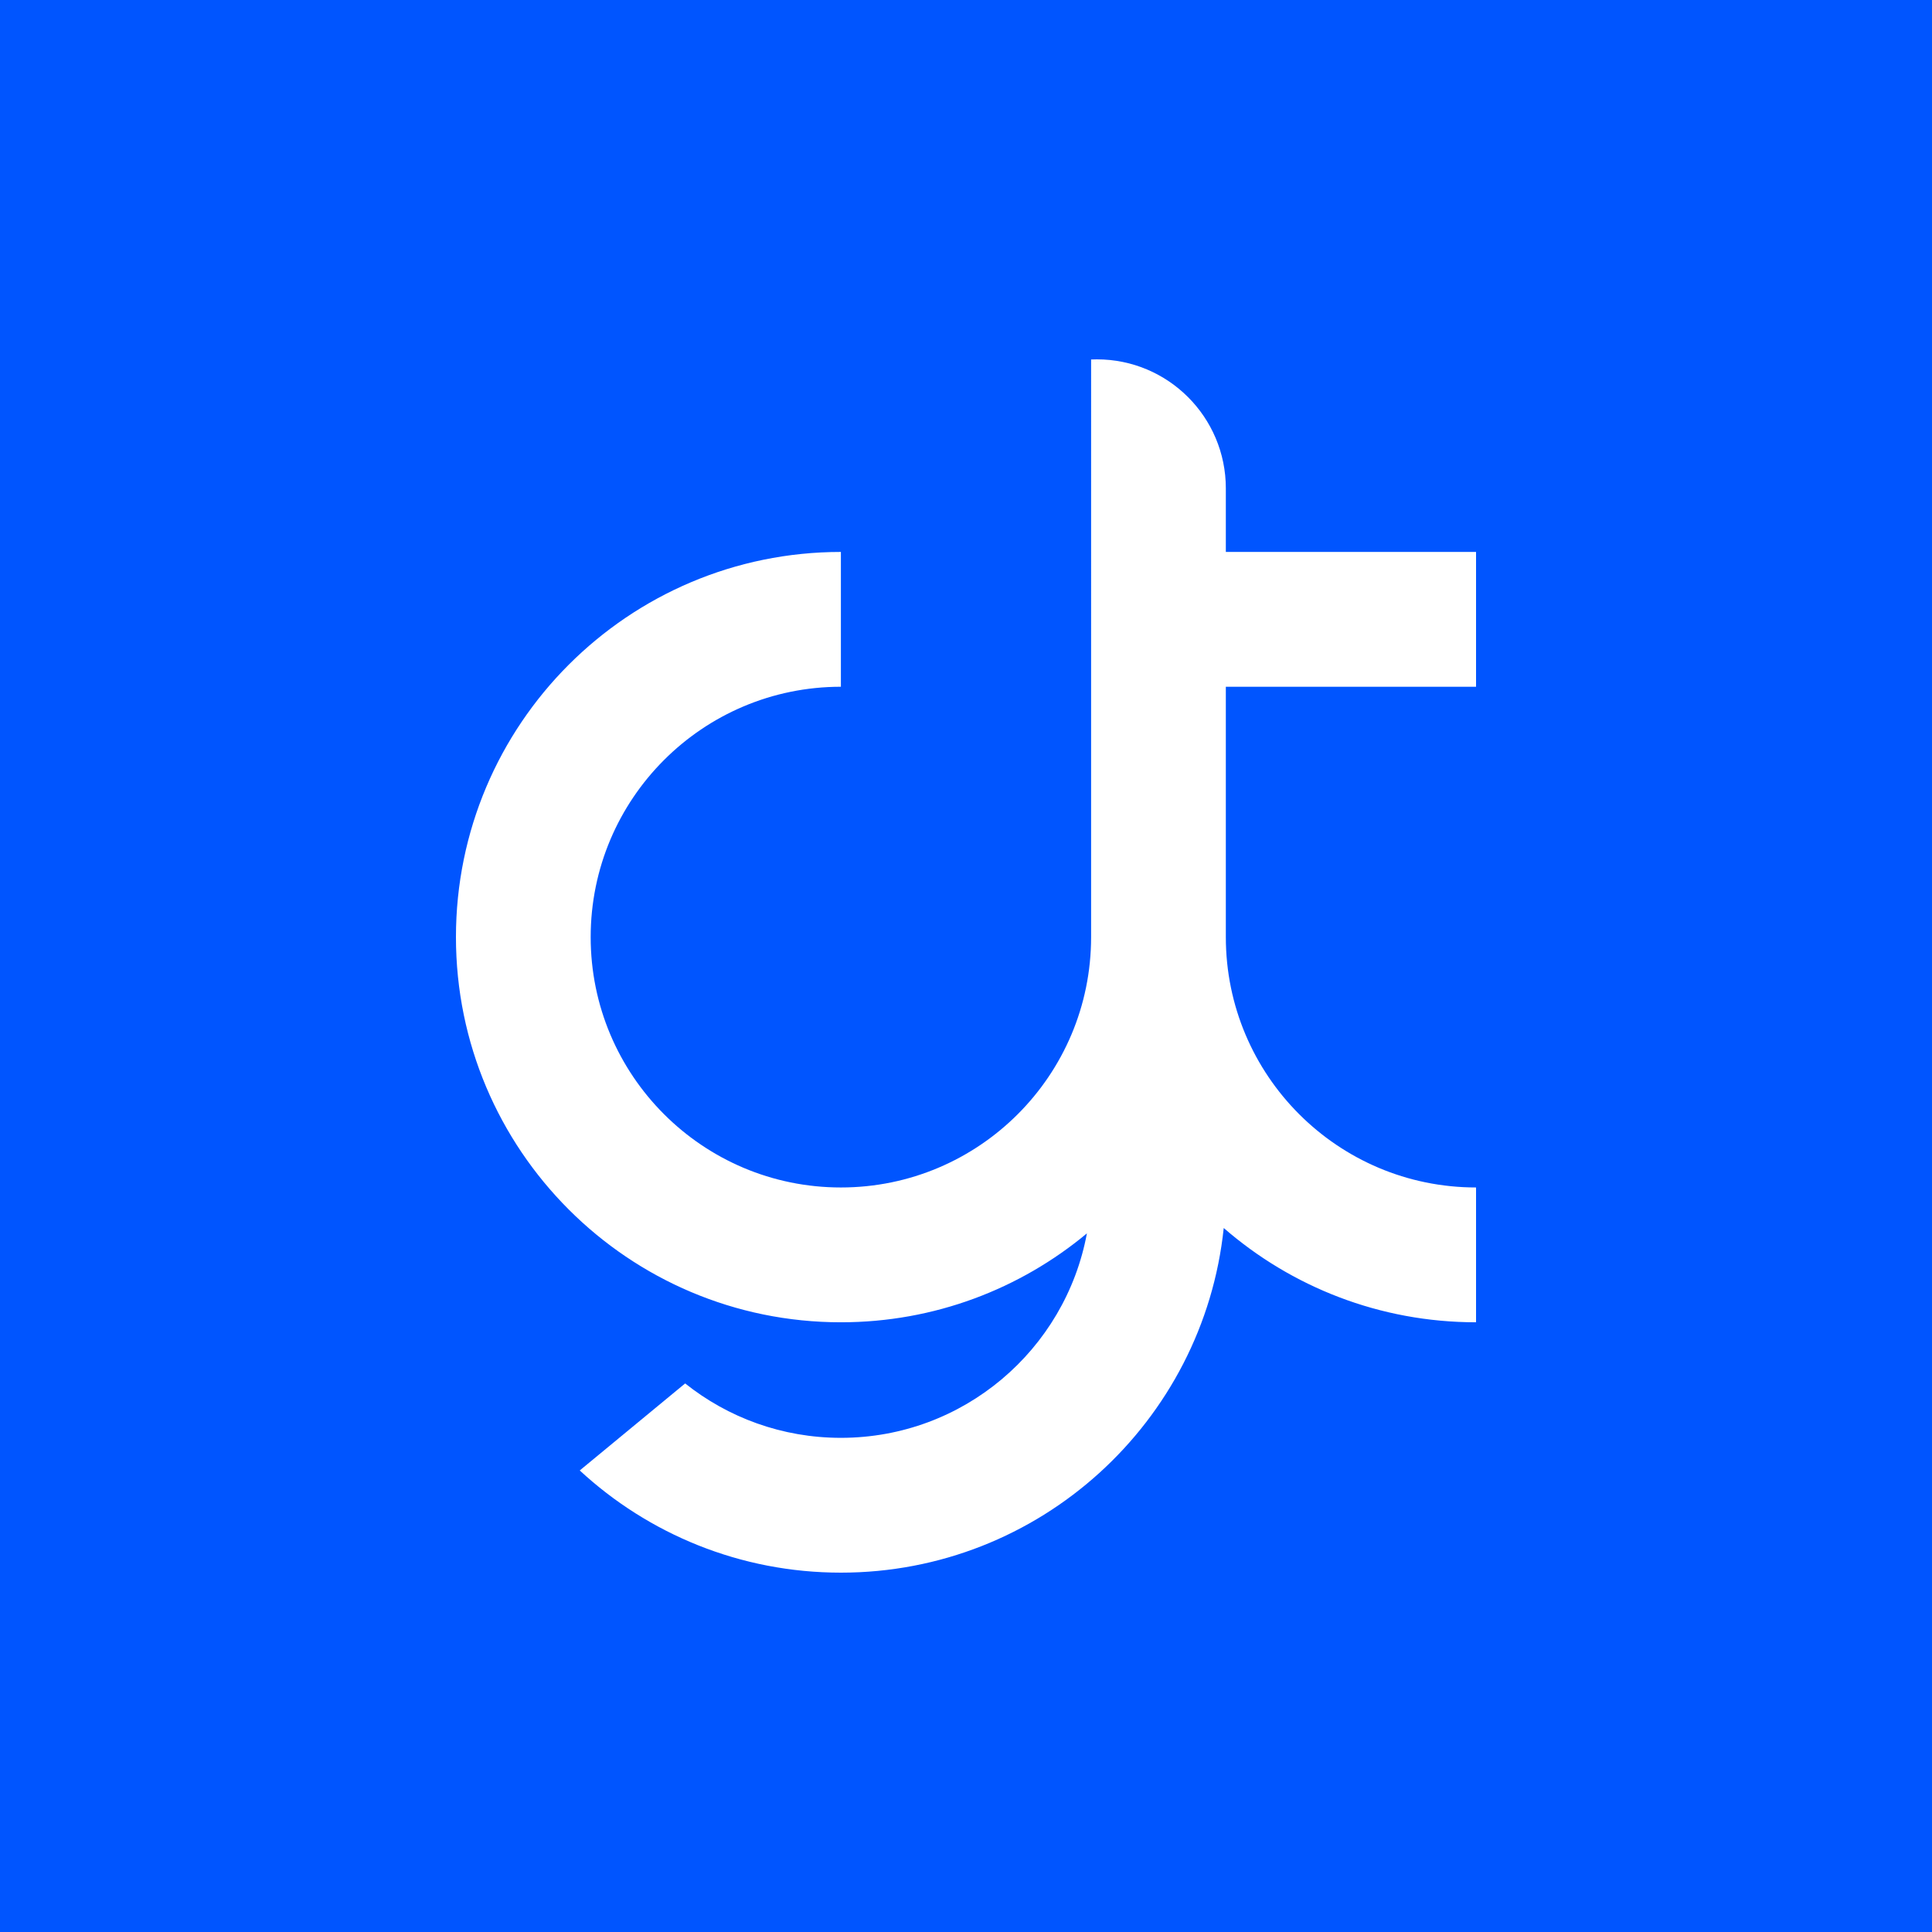 <svg xmlns="http://www.w3.org/2000/svg" fill="#0055FF" viewBox="0 0 500 500">
  <path d="M500 0H0v500h500V0ZM217.623 307.317c35.763 0 64.754-29.009 64.754-64.793V93.033c.496-.022.994-.033 1.495-.033 18.431 0 33.373 14.951 33.373 33.394 0 .166-.001.332-.003.498h.003v15.949H382v34.889h-64.755v64.794c0 35.784 28.992 64.793 64.755 64.793v34.889c-24.981 0-47.814-9.2-65.3-24.398C311.461 367.93 269.102 407 217.623 407c-26.084 0-49.827-10.031-67.585-26.447l27.28-22.52c11.06 8.812 25.068 14.078 40.305 14.078 31.708 0 58.093-22.804 63.669-52.916-17.264 14.369-39.458 23.011-63.669 23.011-55.02 0-99.623-44.629-99.623-99.682 0-55.053 44.603-99.683 99.623-99.683v34.889c-35.763 0-64.755 29.009-64.755 64.794 0 35.784 28.992 64.793 64.755 64.793Z"/>
</svg>
